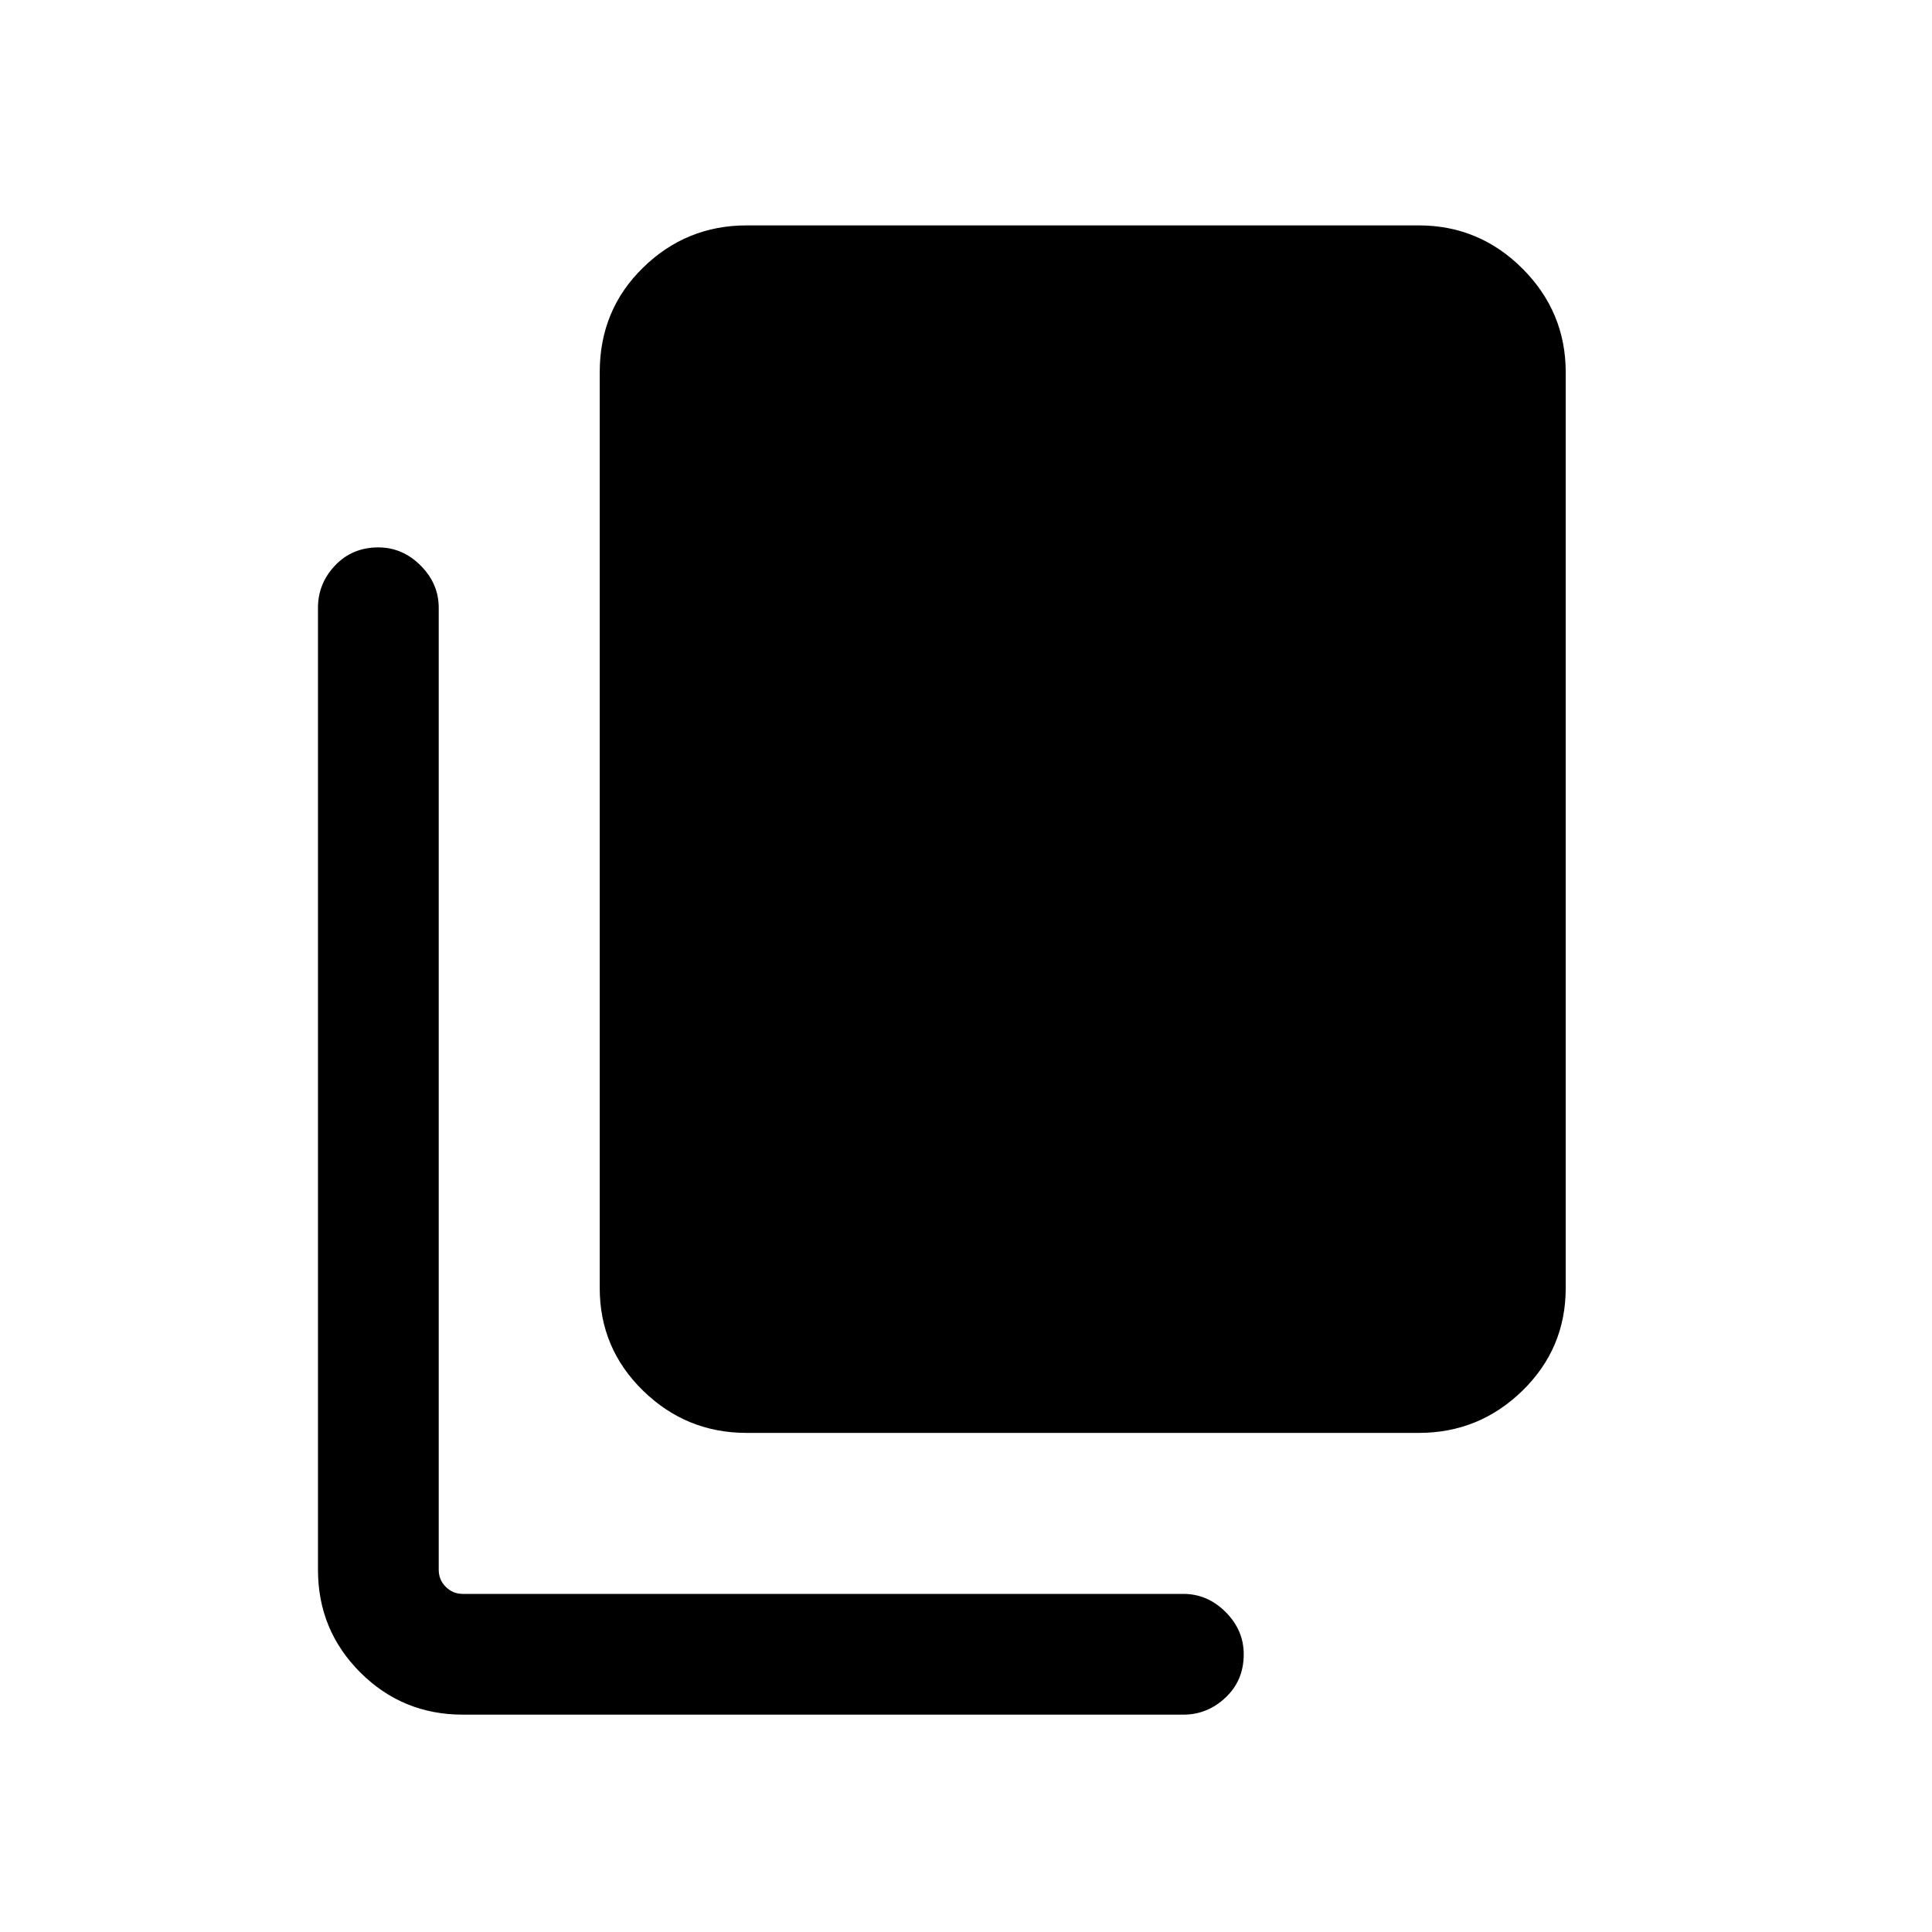 <svg xmlns="http://www.w3.org/2000/svg" height="24" width="24"><path d="M9.275 17.8Q8.525 17.8 7.988 17.275Q7.45 16.75 7.45 16V4.625Q7.45 3.85 7.988 3.325Q8.525 2.8 9.275 2.8H17.625Q18.375 2.8 18.913 3.337Q19.45 3.875 19.45 4.625V16Q19.45 16.75 18.913 17.275Q18.375 17.8 17.625 17.8ZM5.75 21.3Q5 21.3 4.475 20.775Q3.95 20.25 3.95 19.5V7.55Q3.95 7.25 4.162 7.025Q4.375 6.8 4.7 6.8Q5 6.8 5.225 7.025Q5.45 7.25 5.45 7.55V19.5Q5.45 19.625 5.537 19.712Q5.625 19.8 5.75 19.8H14.7Q15 19.8 15.225 20.025Q15.45 20.25 15.45 20.55Q15.45 20.875 15.225 21.087Q15 21.3 14.7 21.3Z"/></svg>
